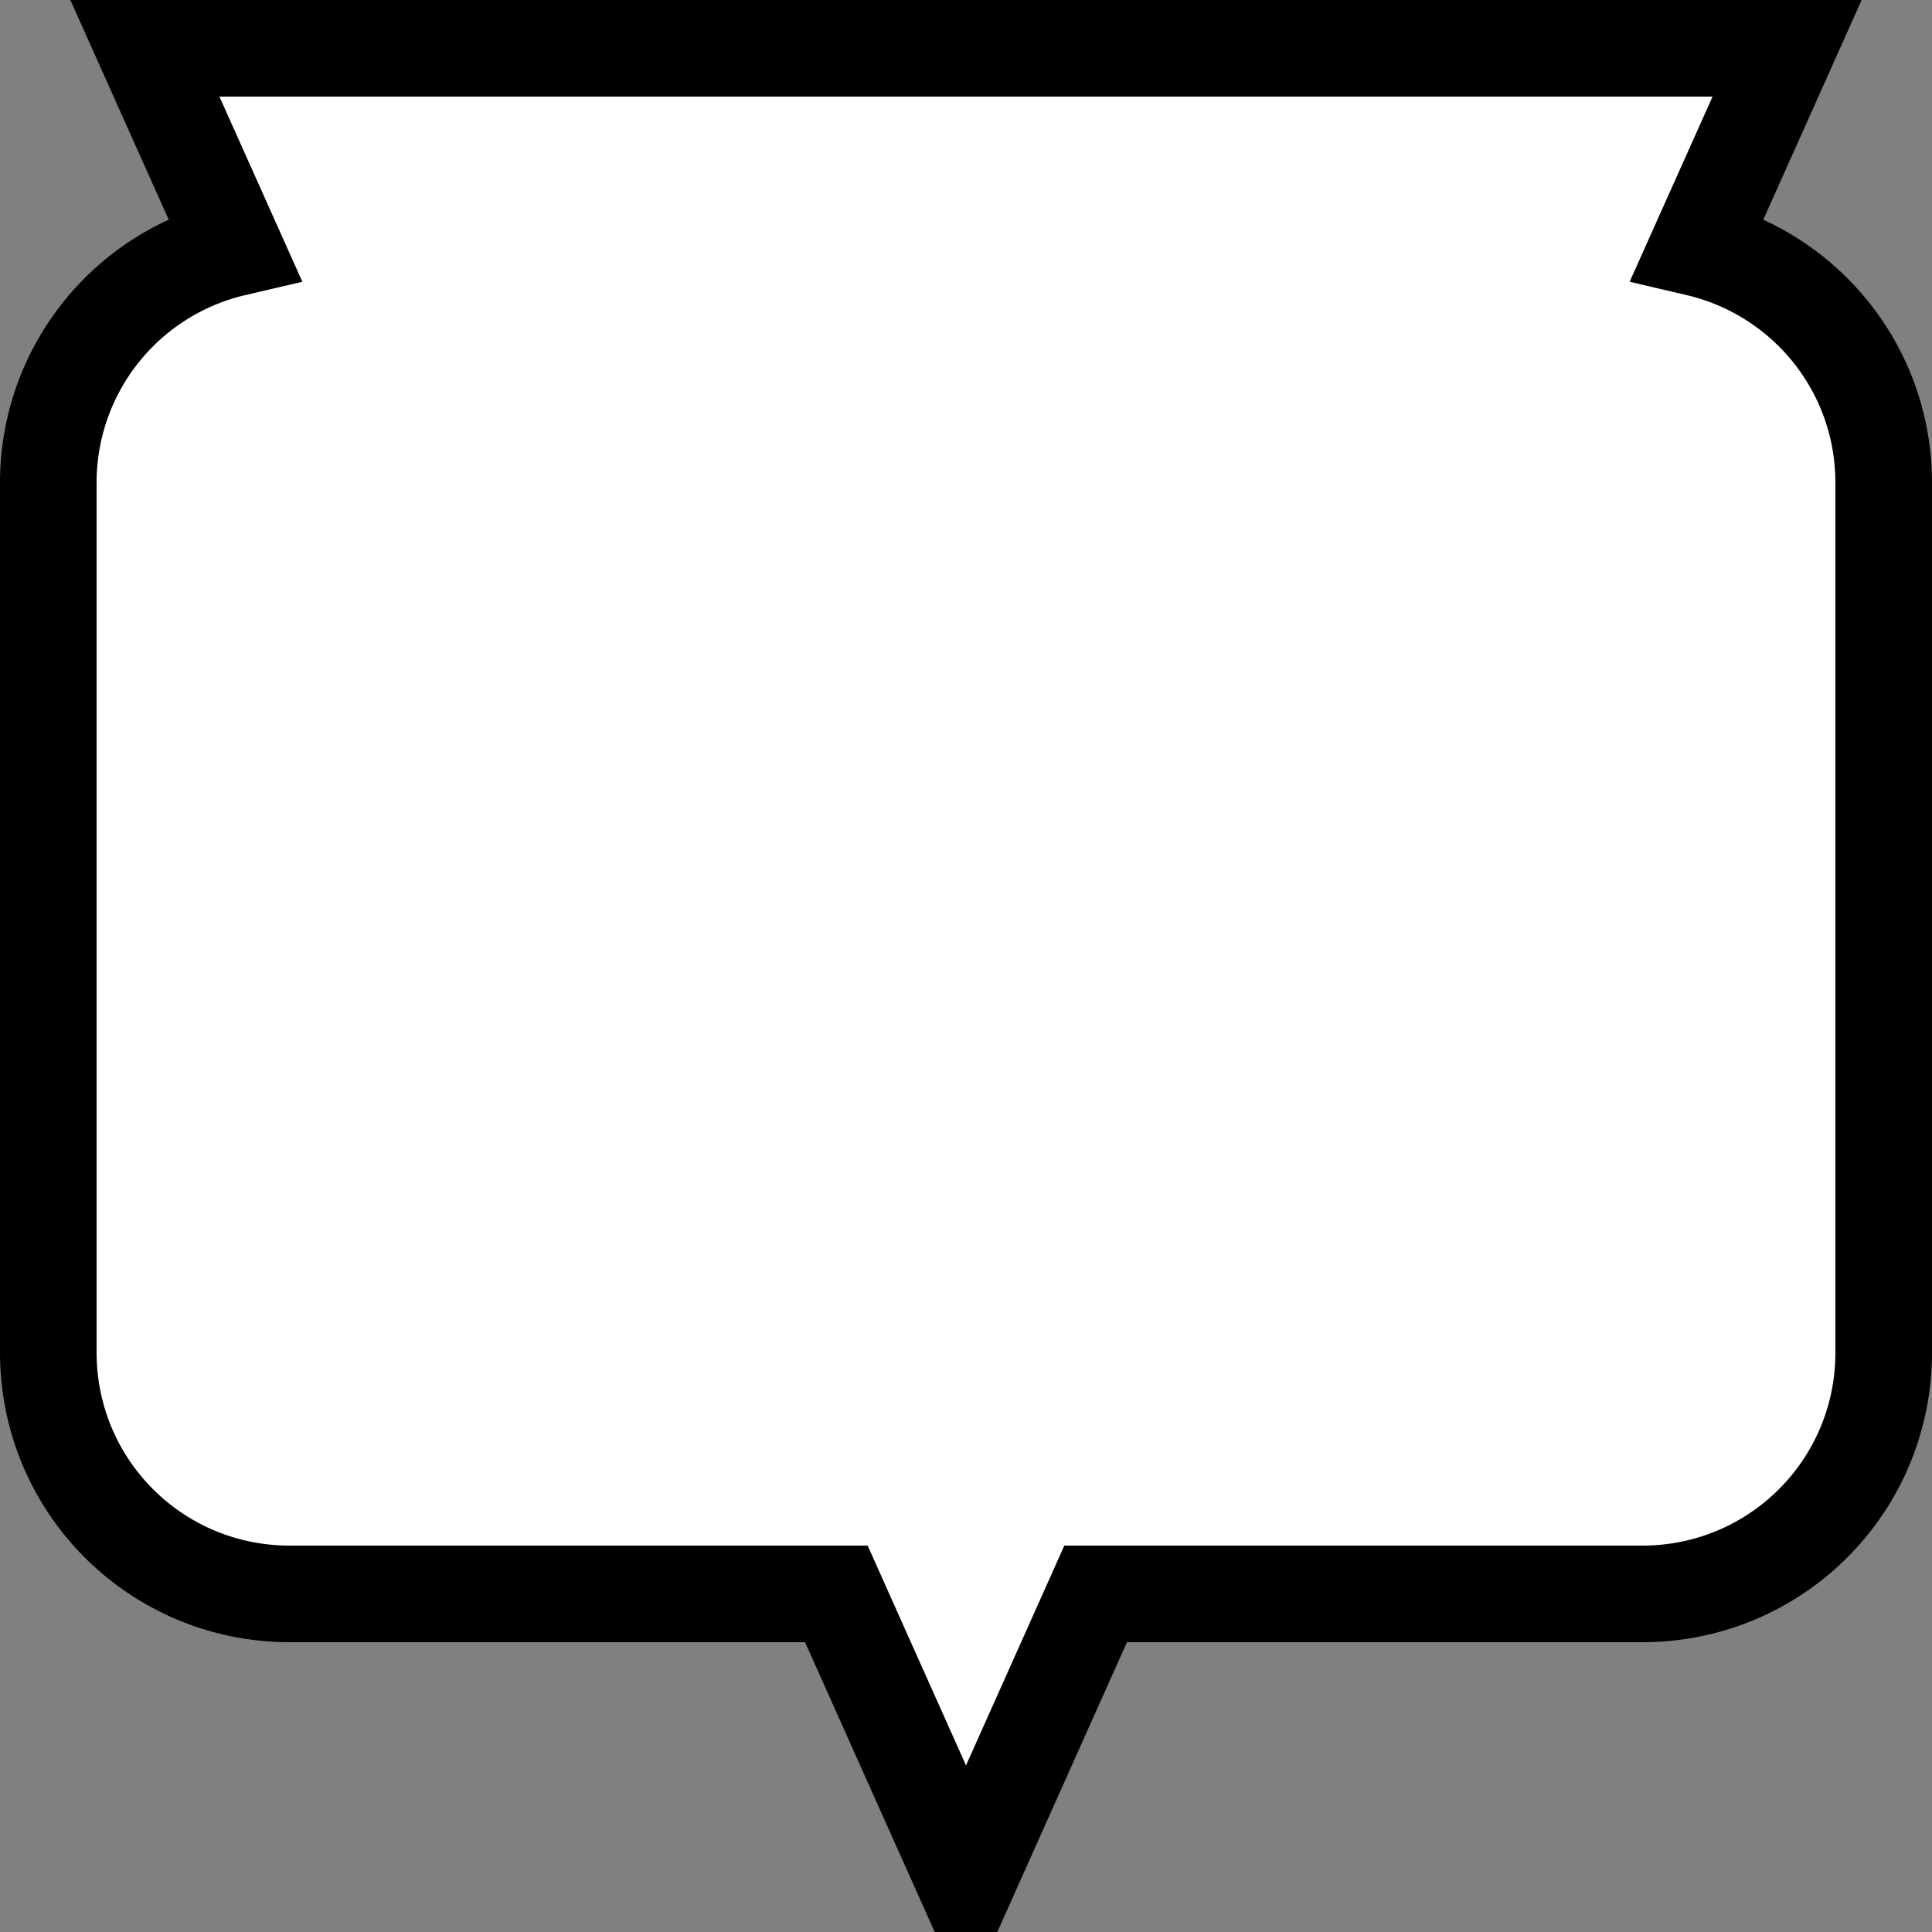 <svg width="20" height="20" overflow="visible" xmlns="http://www.w3.org/2000/svg">
 <rect width="100%" height="100%" fill="#808080" stroke="none"/>
 <path style="fill:#fff;stroke:#000;stroke-width:1;stroke-miterlimit:4;stroke-dasharray:none;stroke-opacity:1;stroke-linejoin:miter" d="m1.5.5.926 2.068A2.492 2.492 0 0 0 .5 5v9c0 1.385 1.115 2.5 2.5 2.5h5.658l1.342 3 1.342-3H17c1.385 0 2.5-1.115 2.5-2.5V5c0-1.187-.82-2.173-1.926-2.432L18.5.5h-17z"/>
</svg>
